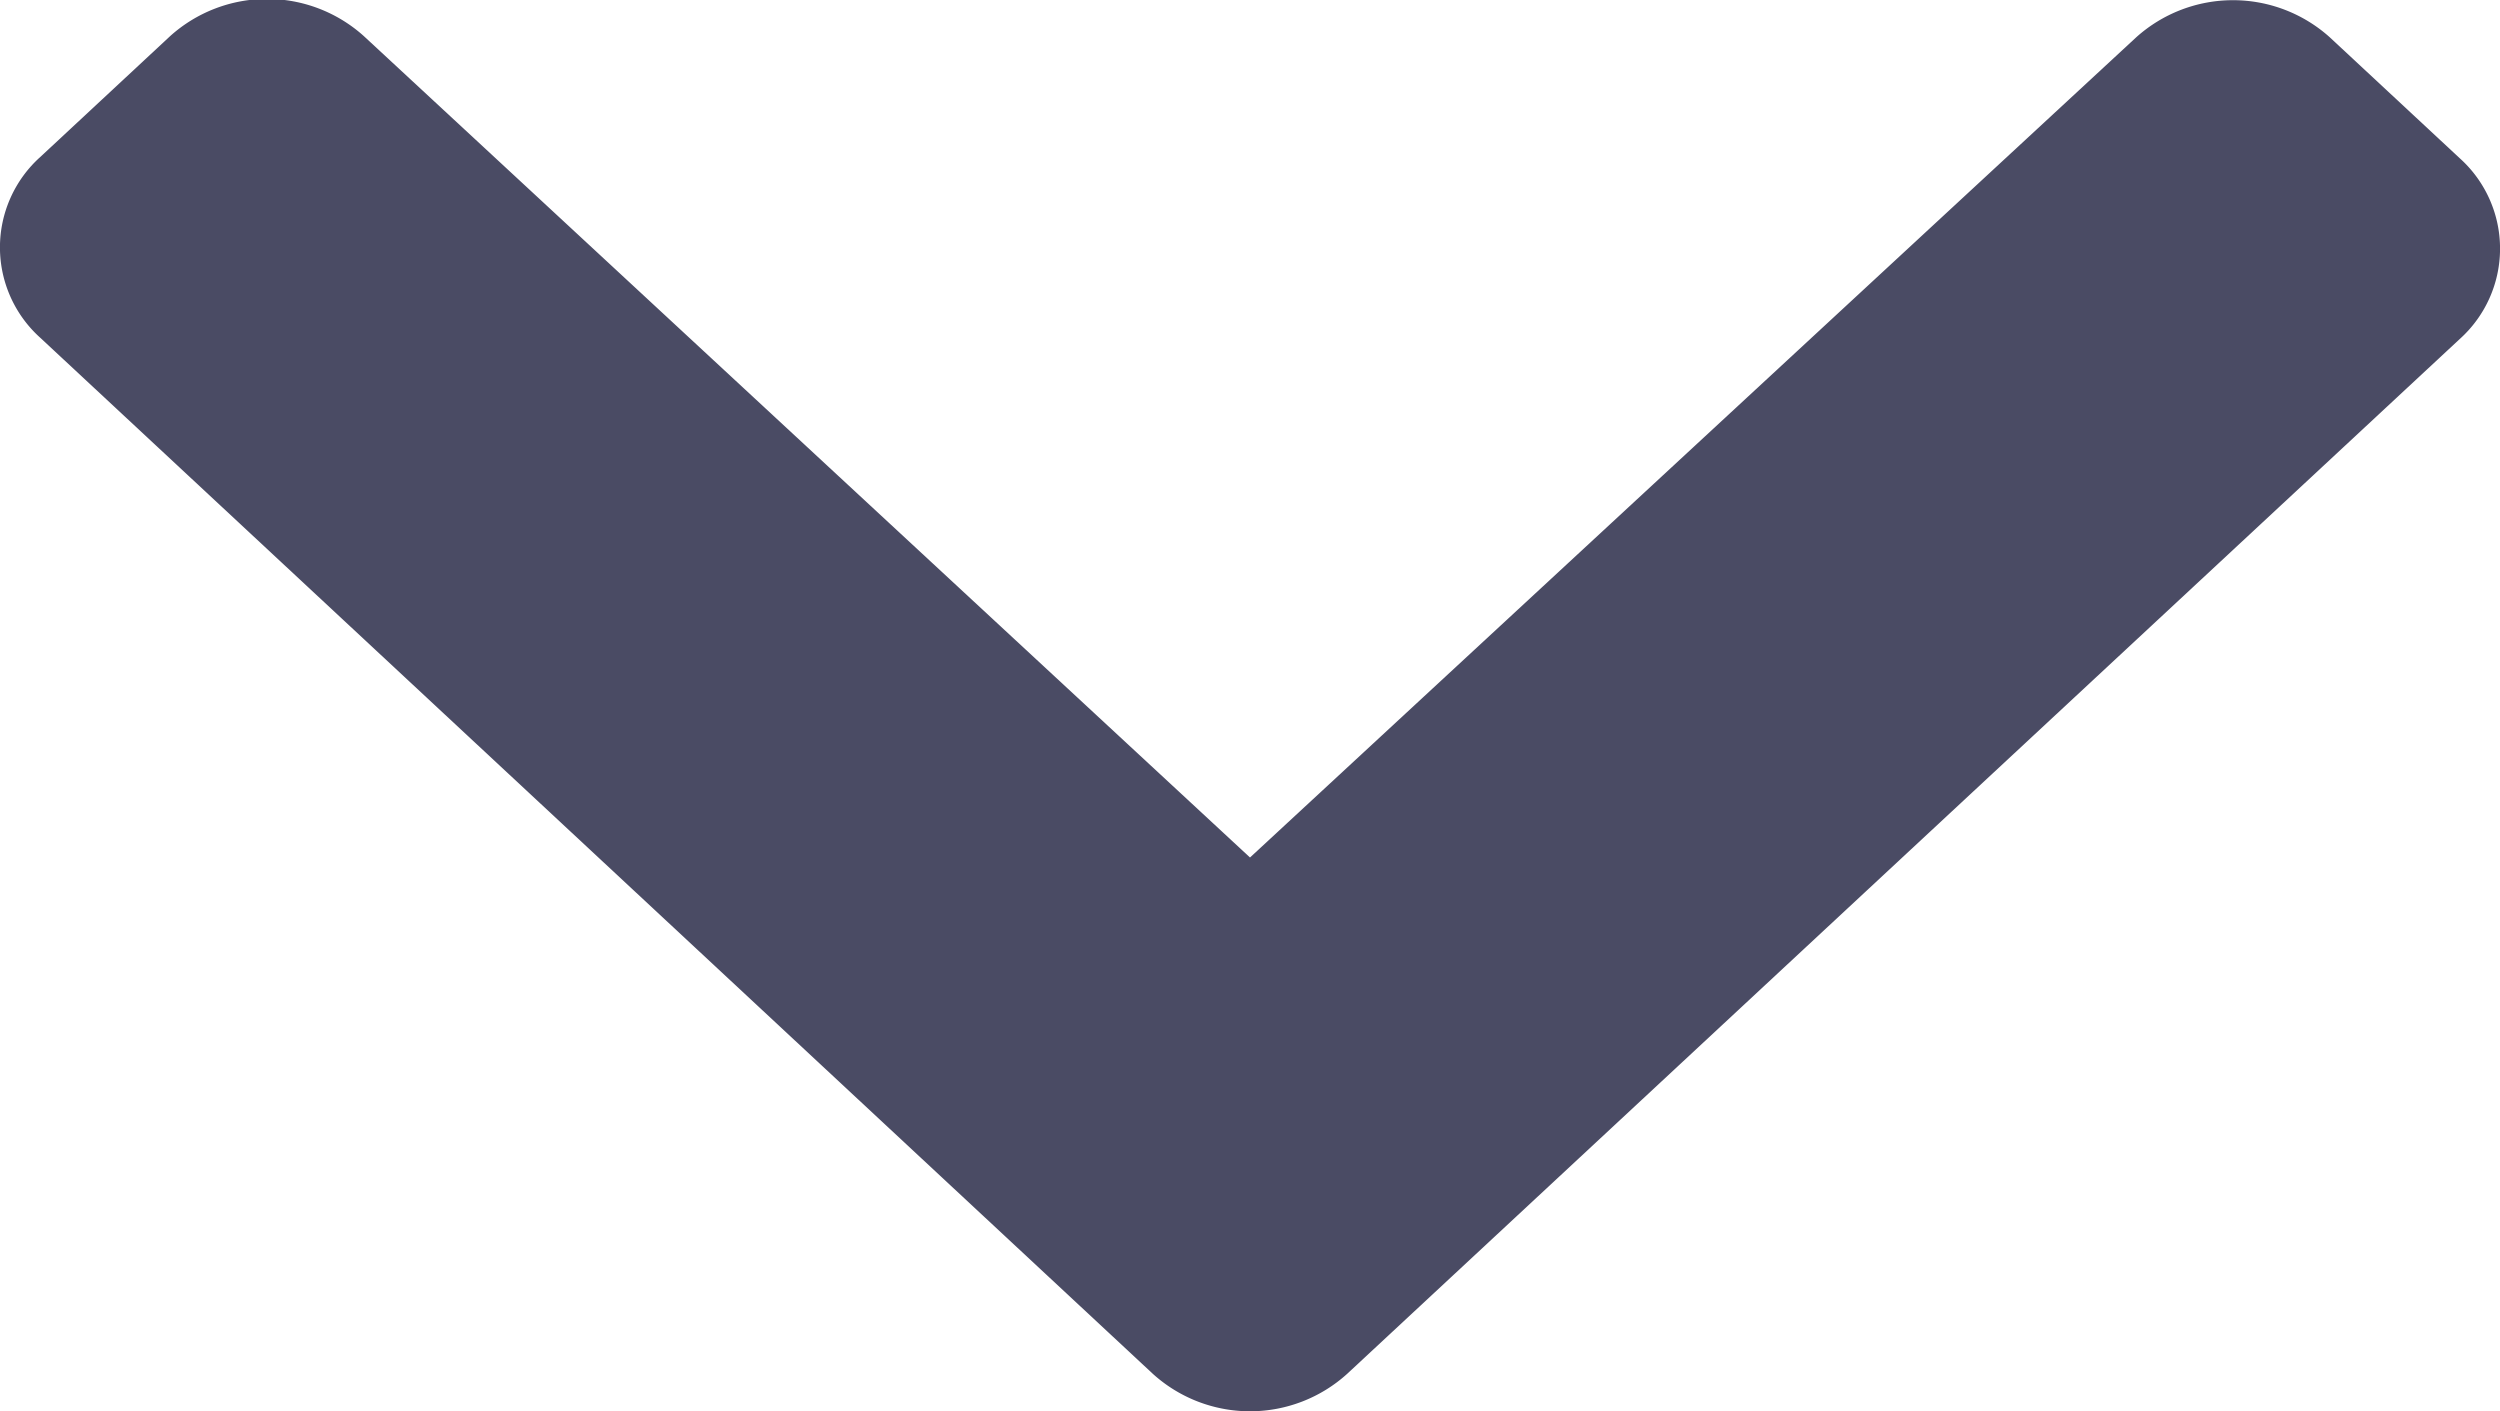 <svg xmlns="http://www.w3.org/2000/svg" width="10" height="5.645" viewBox="0 0 10 5.645"><defs><style>.a{fill:#4a4b64;}</style></defs><path class="a" d="M4.611.15.161,4.289a.486.486,0,0,0,0,.723l.519.483a.579.579,0,0,0,.776,0L5,2.215,8.544,5.5a.579.579,0,0,0,.776,0l.519-.483a.486.486,0,0,0,0-.723L5.389.15A.579.579,0,0,0,4.611.15Z" transform="translate(10 5.645) rotate(180)"/></svg>